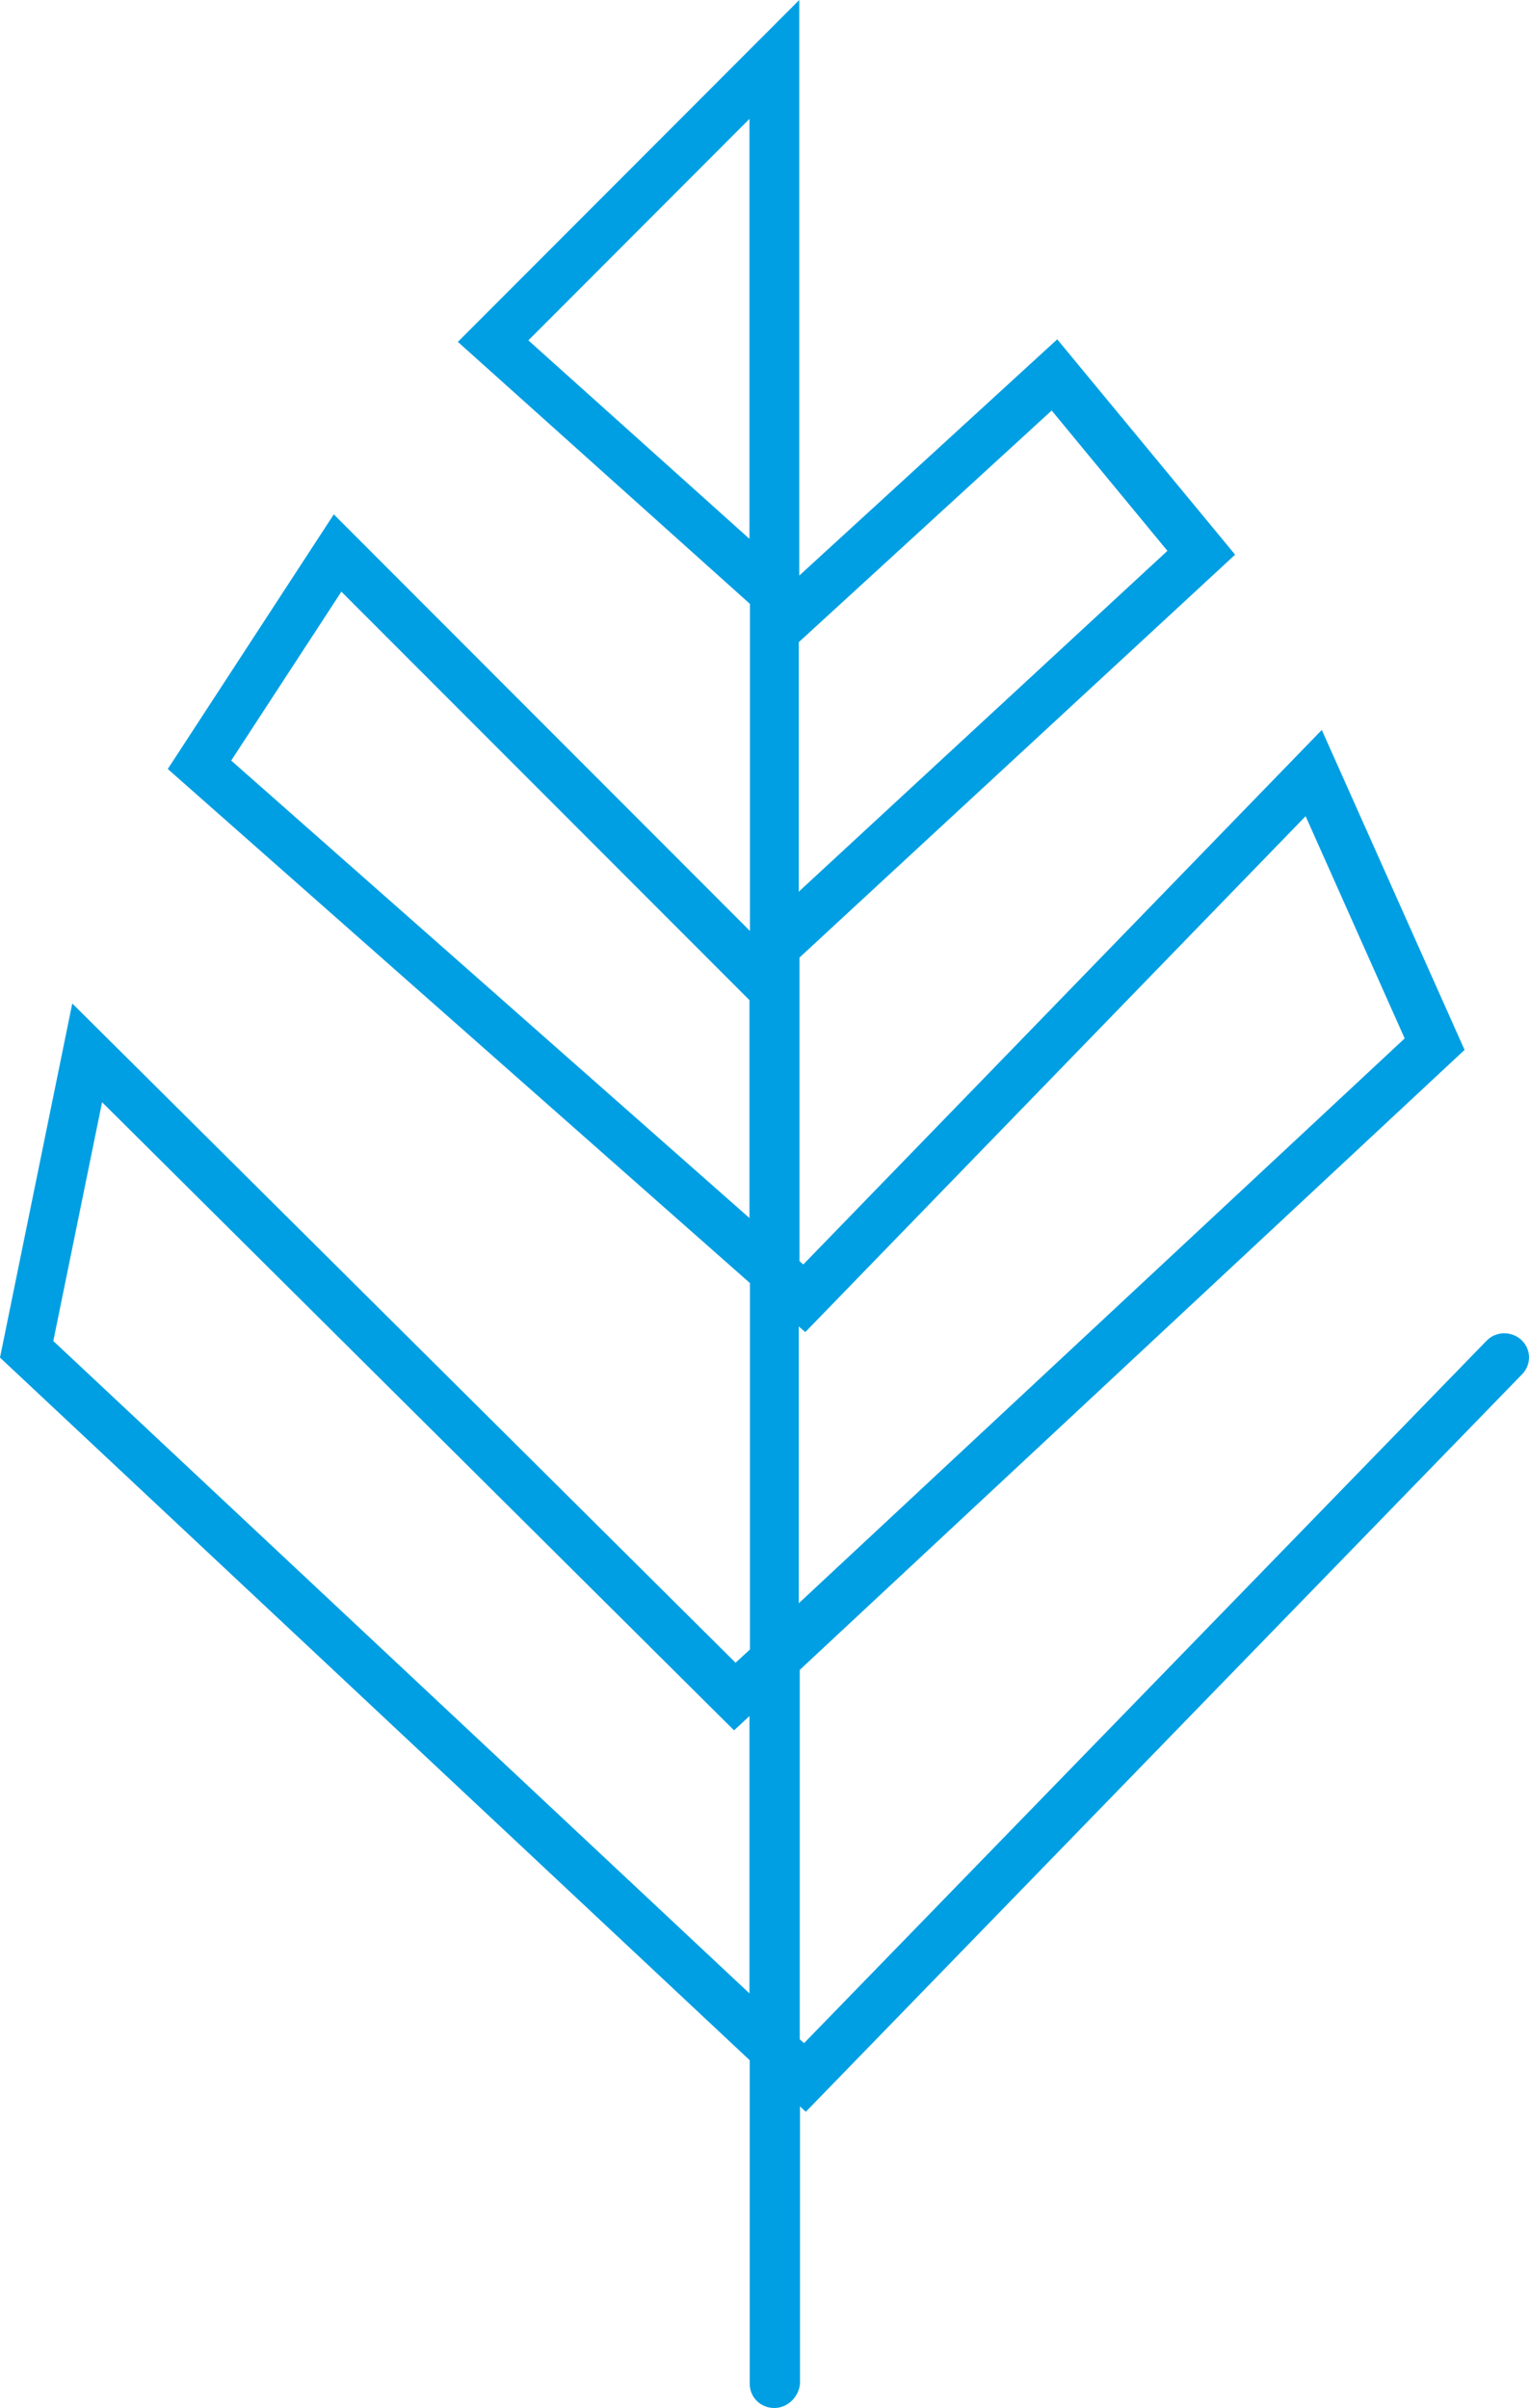 <svg width="127" height="200" viewBox="0 0 127 200" fill="none" xmlns="http://www.w3.org/2000/svg">
<path d="M64.308 200C63.175 200 62.272 199.11 62.272 197.987V171.117L0 112.757L6.003 83.344L61.097 138.101L62.293 136.999V106.569L13.936 63.87L27.725 42.721L62.293 77.326V50.159L38.031 28.396L66.386 0V47.807L87.815 28.184L102.59 46.069L66.407 79.53V104.747L66.722 105.022L109.789 60.627L121.648 87.201L66.428 138.695V169.379L66.784 169.697L123.474 111.358C124.25 110.553 125.551 110.532 126.37 111.295C127.188 112.058 127.21 113.329 126.433 114.134L66.931 175.397L66.449 174.952V197.987C66.344 199.089 65.42 200 64.308 200ZM4.428 111.38L62.251 165.565V142.53L60.971 143.717L8.479 91.545L4.428 111.38ZM66.344 110.172V133.164L116.673 86.247L108.446 67.79L66.889 110.638L66.344 110.172ZM19.204 63.17L62.251 101.166V83.069L28.355 49.142L19.204 63.17ZM66.344 53.338V74.062L96.966 45.751L87.353 34.096L66.344 53.338ZM43.886 28.269L62.251 44.755V9.875L43.886 28.269Z" fill="#009FE3"/>
</svg>
